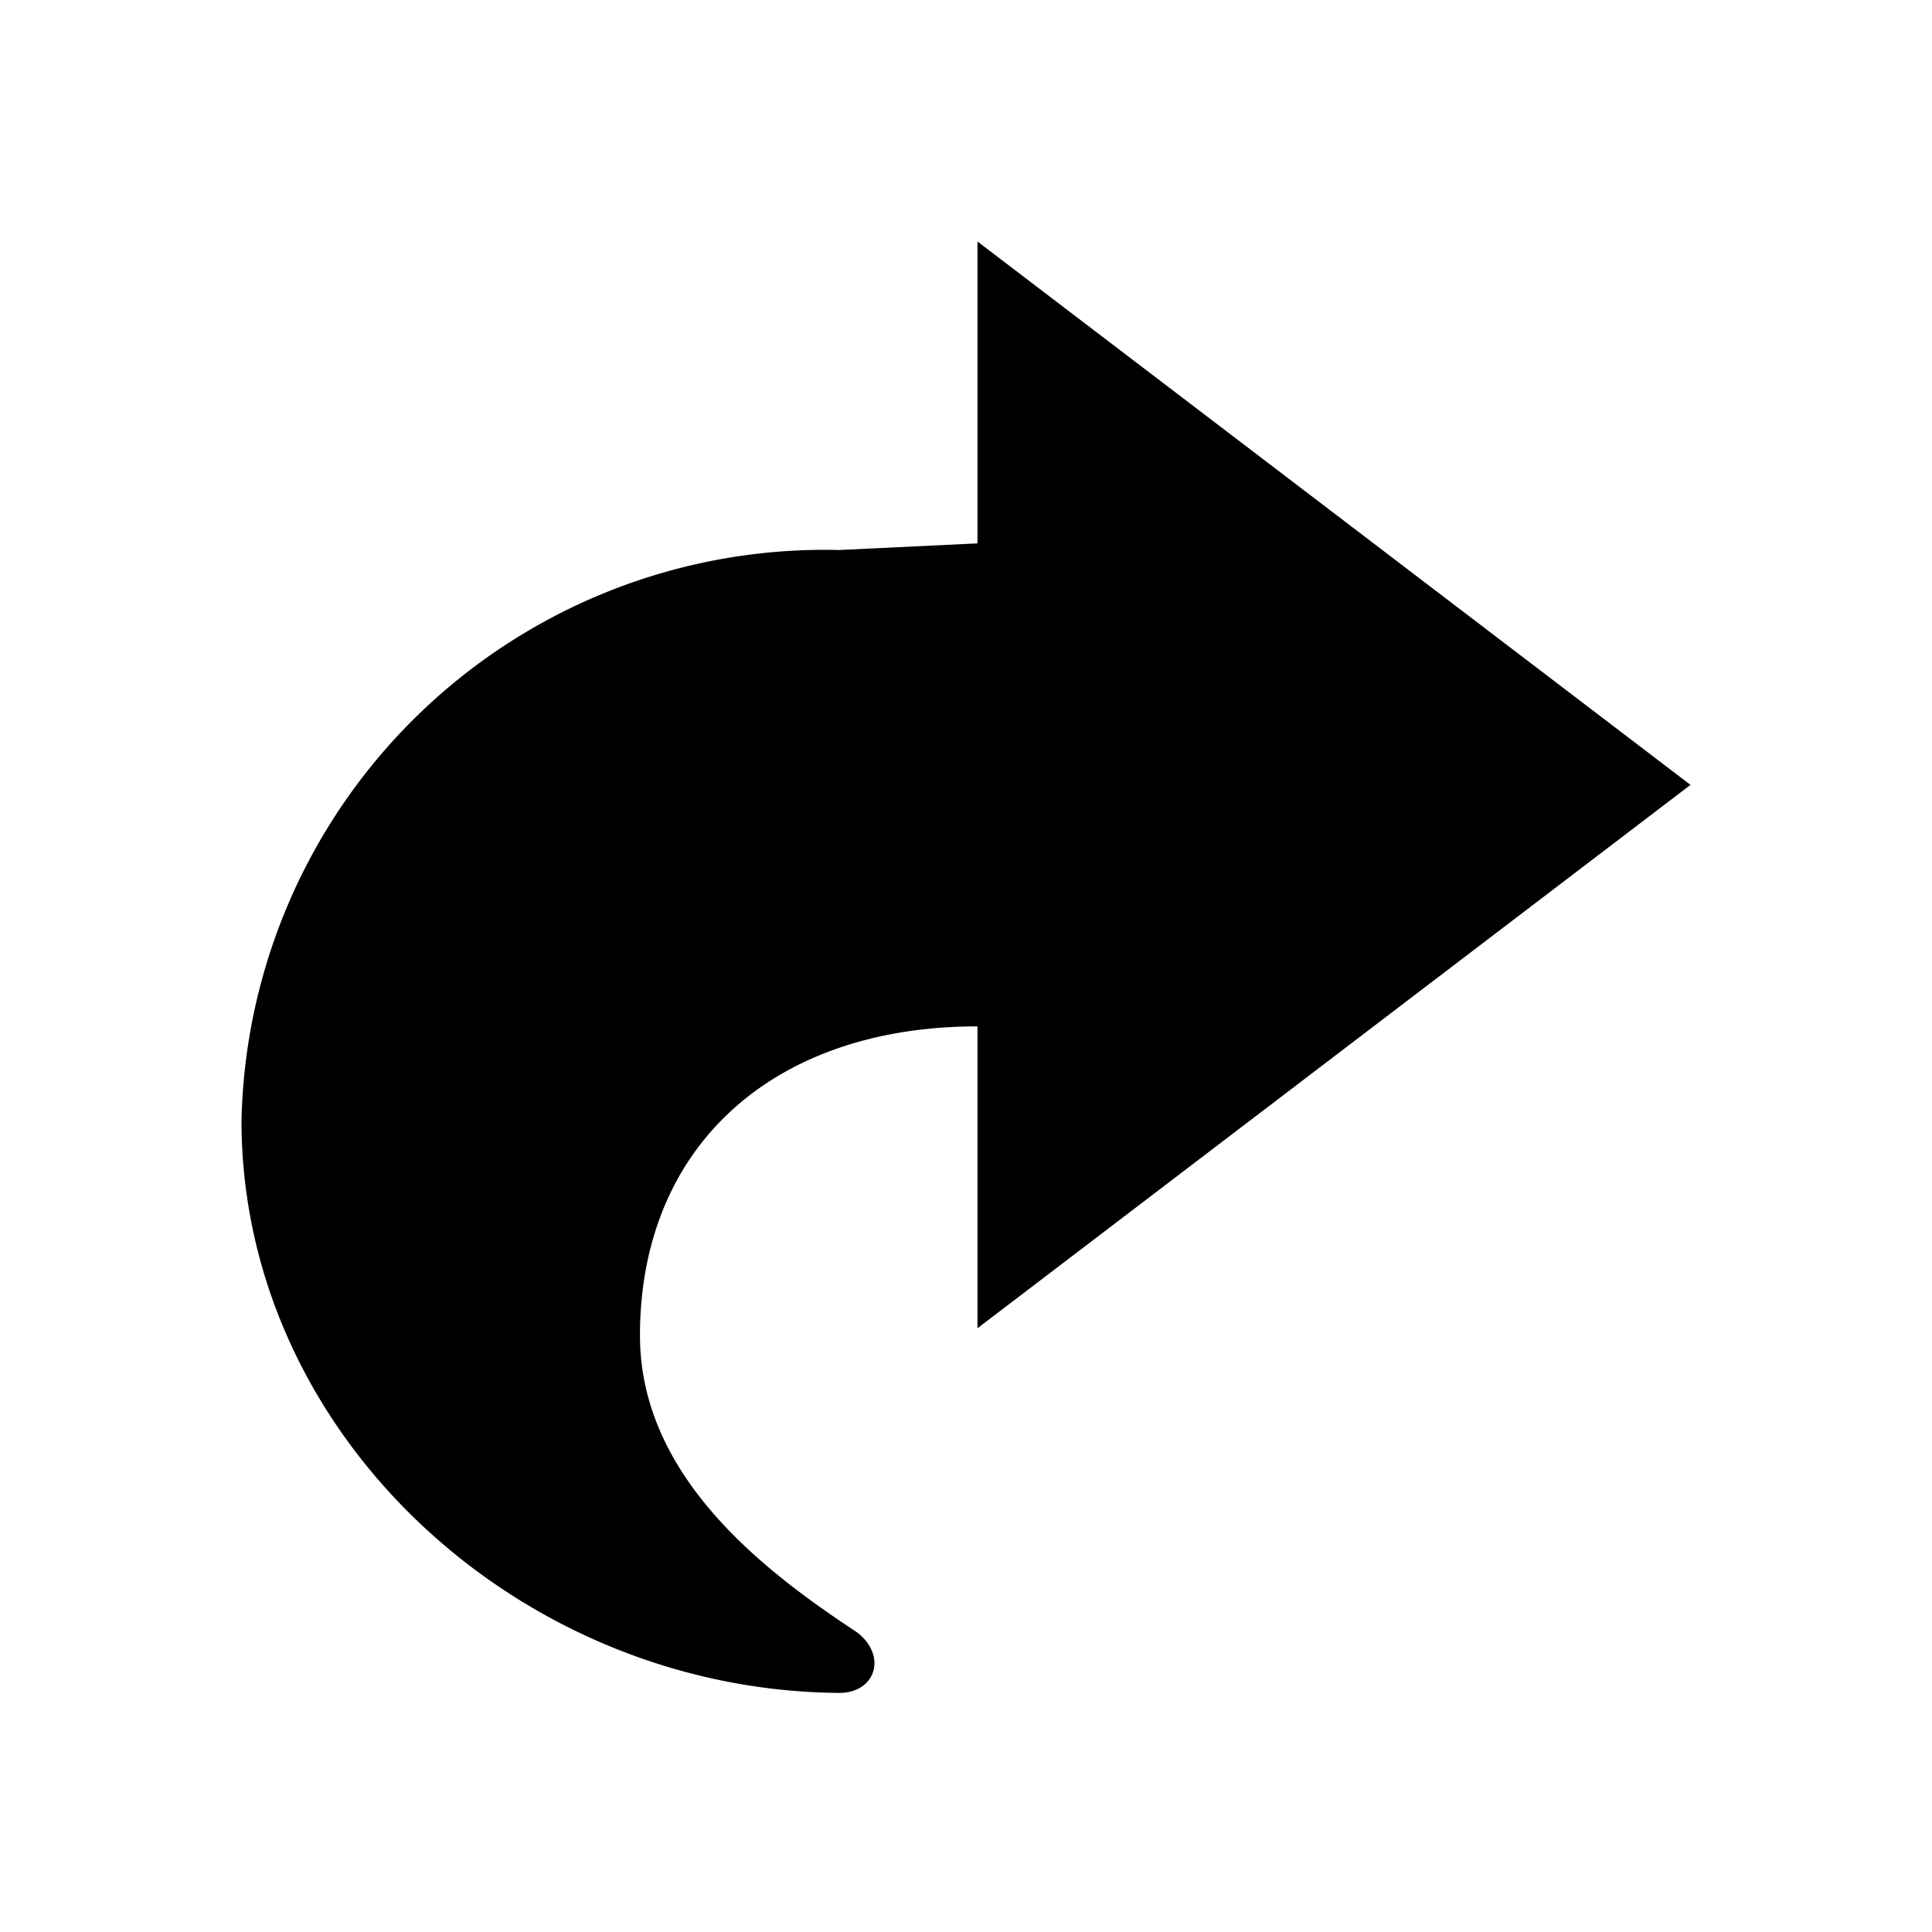 <svg xmlns="http://www.w3.org/2000/svg" fill="currentColor" aria-hidden="true" viewBox="0 0 32 32">
    <path d="M16.19 4L28 13l-11.81 9v-5c-3.4 0-5.59 2-5.59 5.12 0 2.36 2.1 3.93 3.6 4.92.5.39.3 1-.3 1C8.6 28 4 23.77 4 18.56a9.66 9.66 0 019.9-9.45L16.19 9z"/>
</svg>
